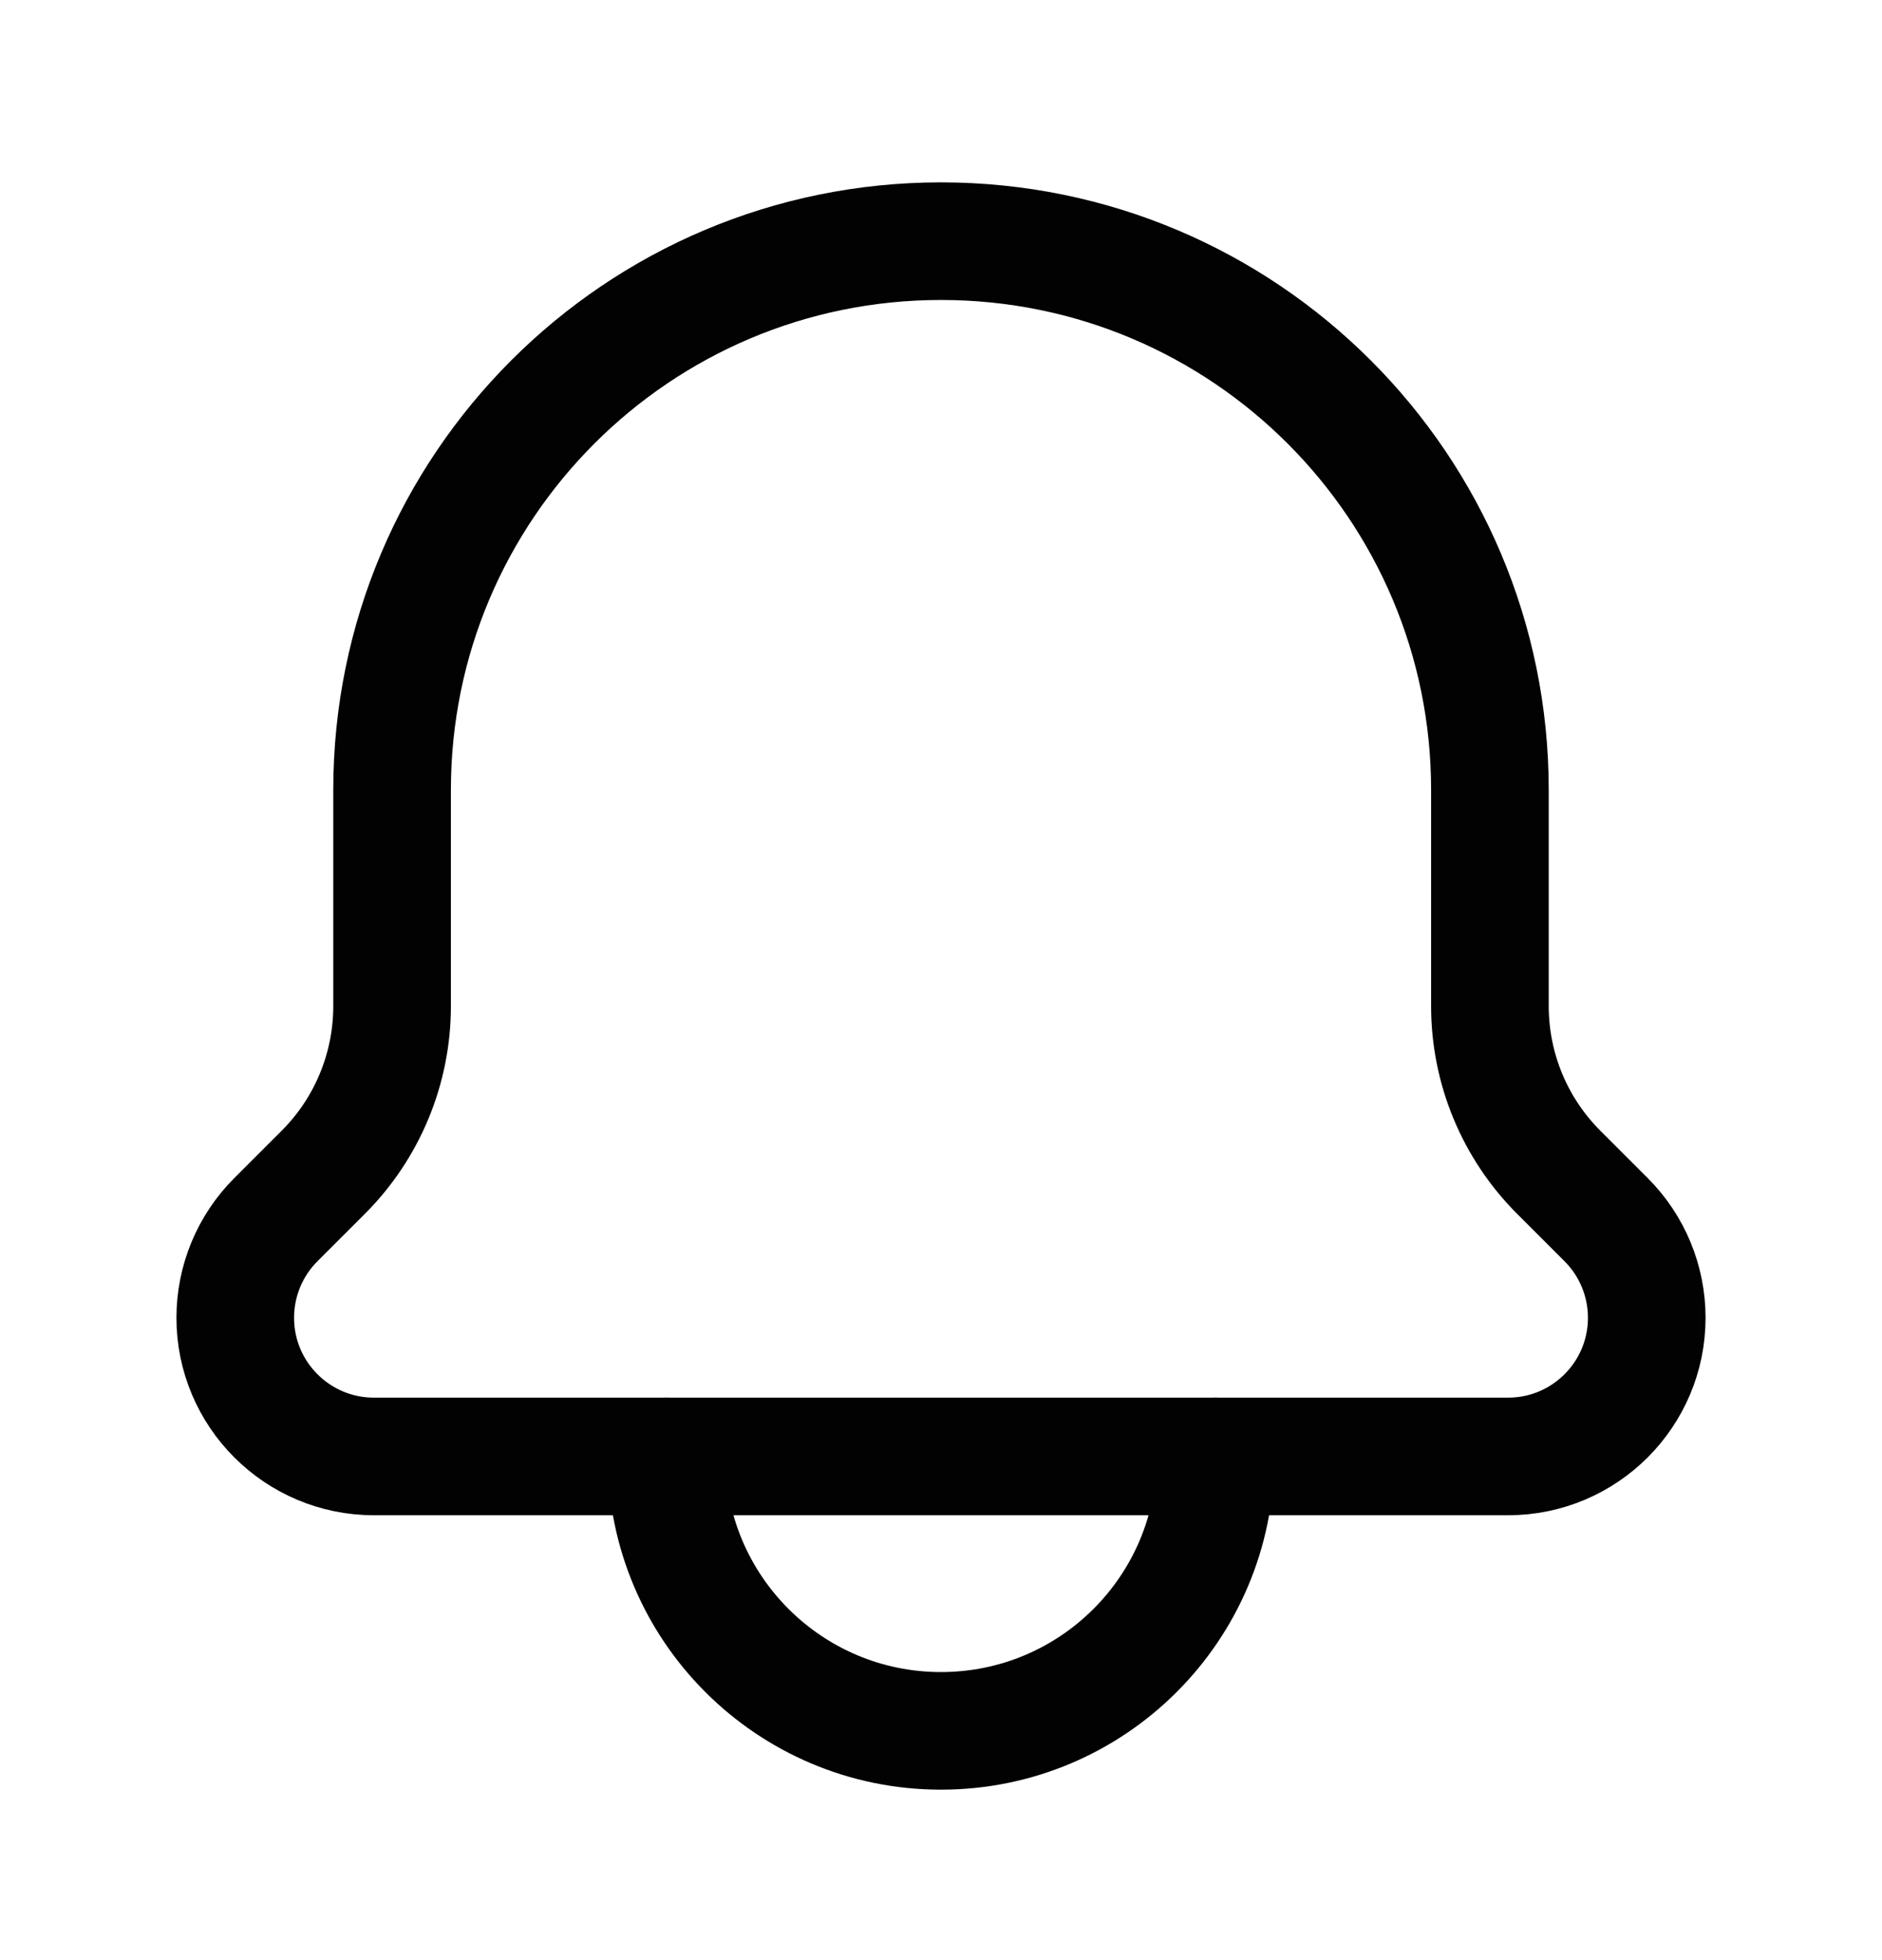 <svg width="24" height="25" viewBox="0 0 24 25" fill="none" xmlns="http://www.w3.org/2000/svg">
<path d="M15.5 18.576C15.5 20.509 13.933 22.076 12 22.076C10.067 22.076 8.5 20.509 8.5 18.576" stroke="#020202" stroke-width="1.5" stroke-linecap="round" stroke-linejoin="round"/>
<path d="M19.231 18.576H4.769C3.792 18.576 3 17.784 3 16.807C3 16.338 3.186 15.888 3.518 15.556L4.121 14.953C4.684 14.391 5 13.628 5 12.832V10.076C5 6.21 8.134 3.076 12 3.076C15.866 3.076 19 6.21 19 10.076V12.832C19 13.628 19.316 14.391 19.879 14.953L20.482 15.556C20.814 15.888 21 16.338 21 16.807C21 17.784 20.208 18.576 19.231 18.576Z" stroke="#020202" stroke-width="1.5" stroke-linecap="round" stroke-linejoin="round"/>
</svg>
